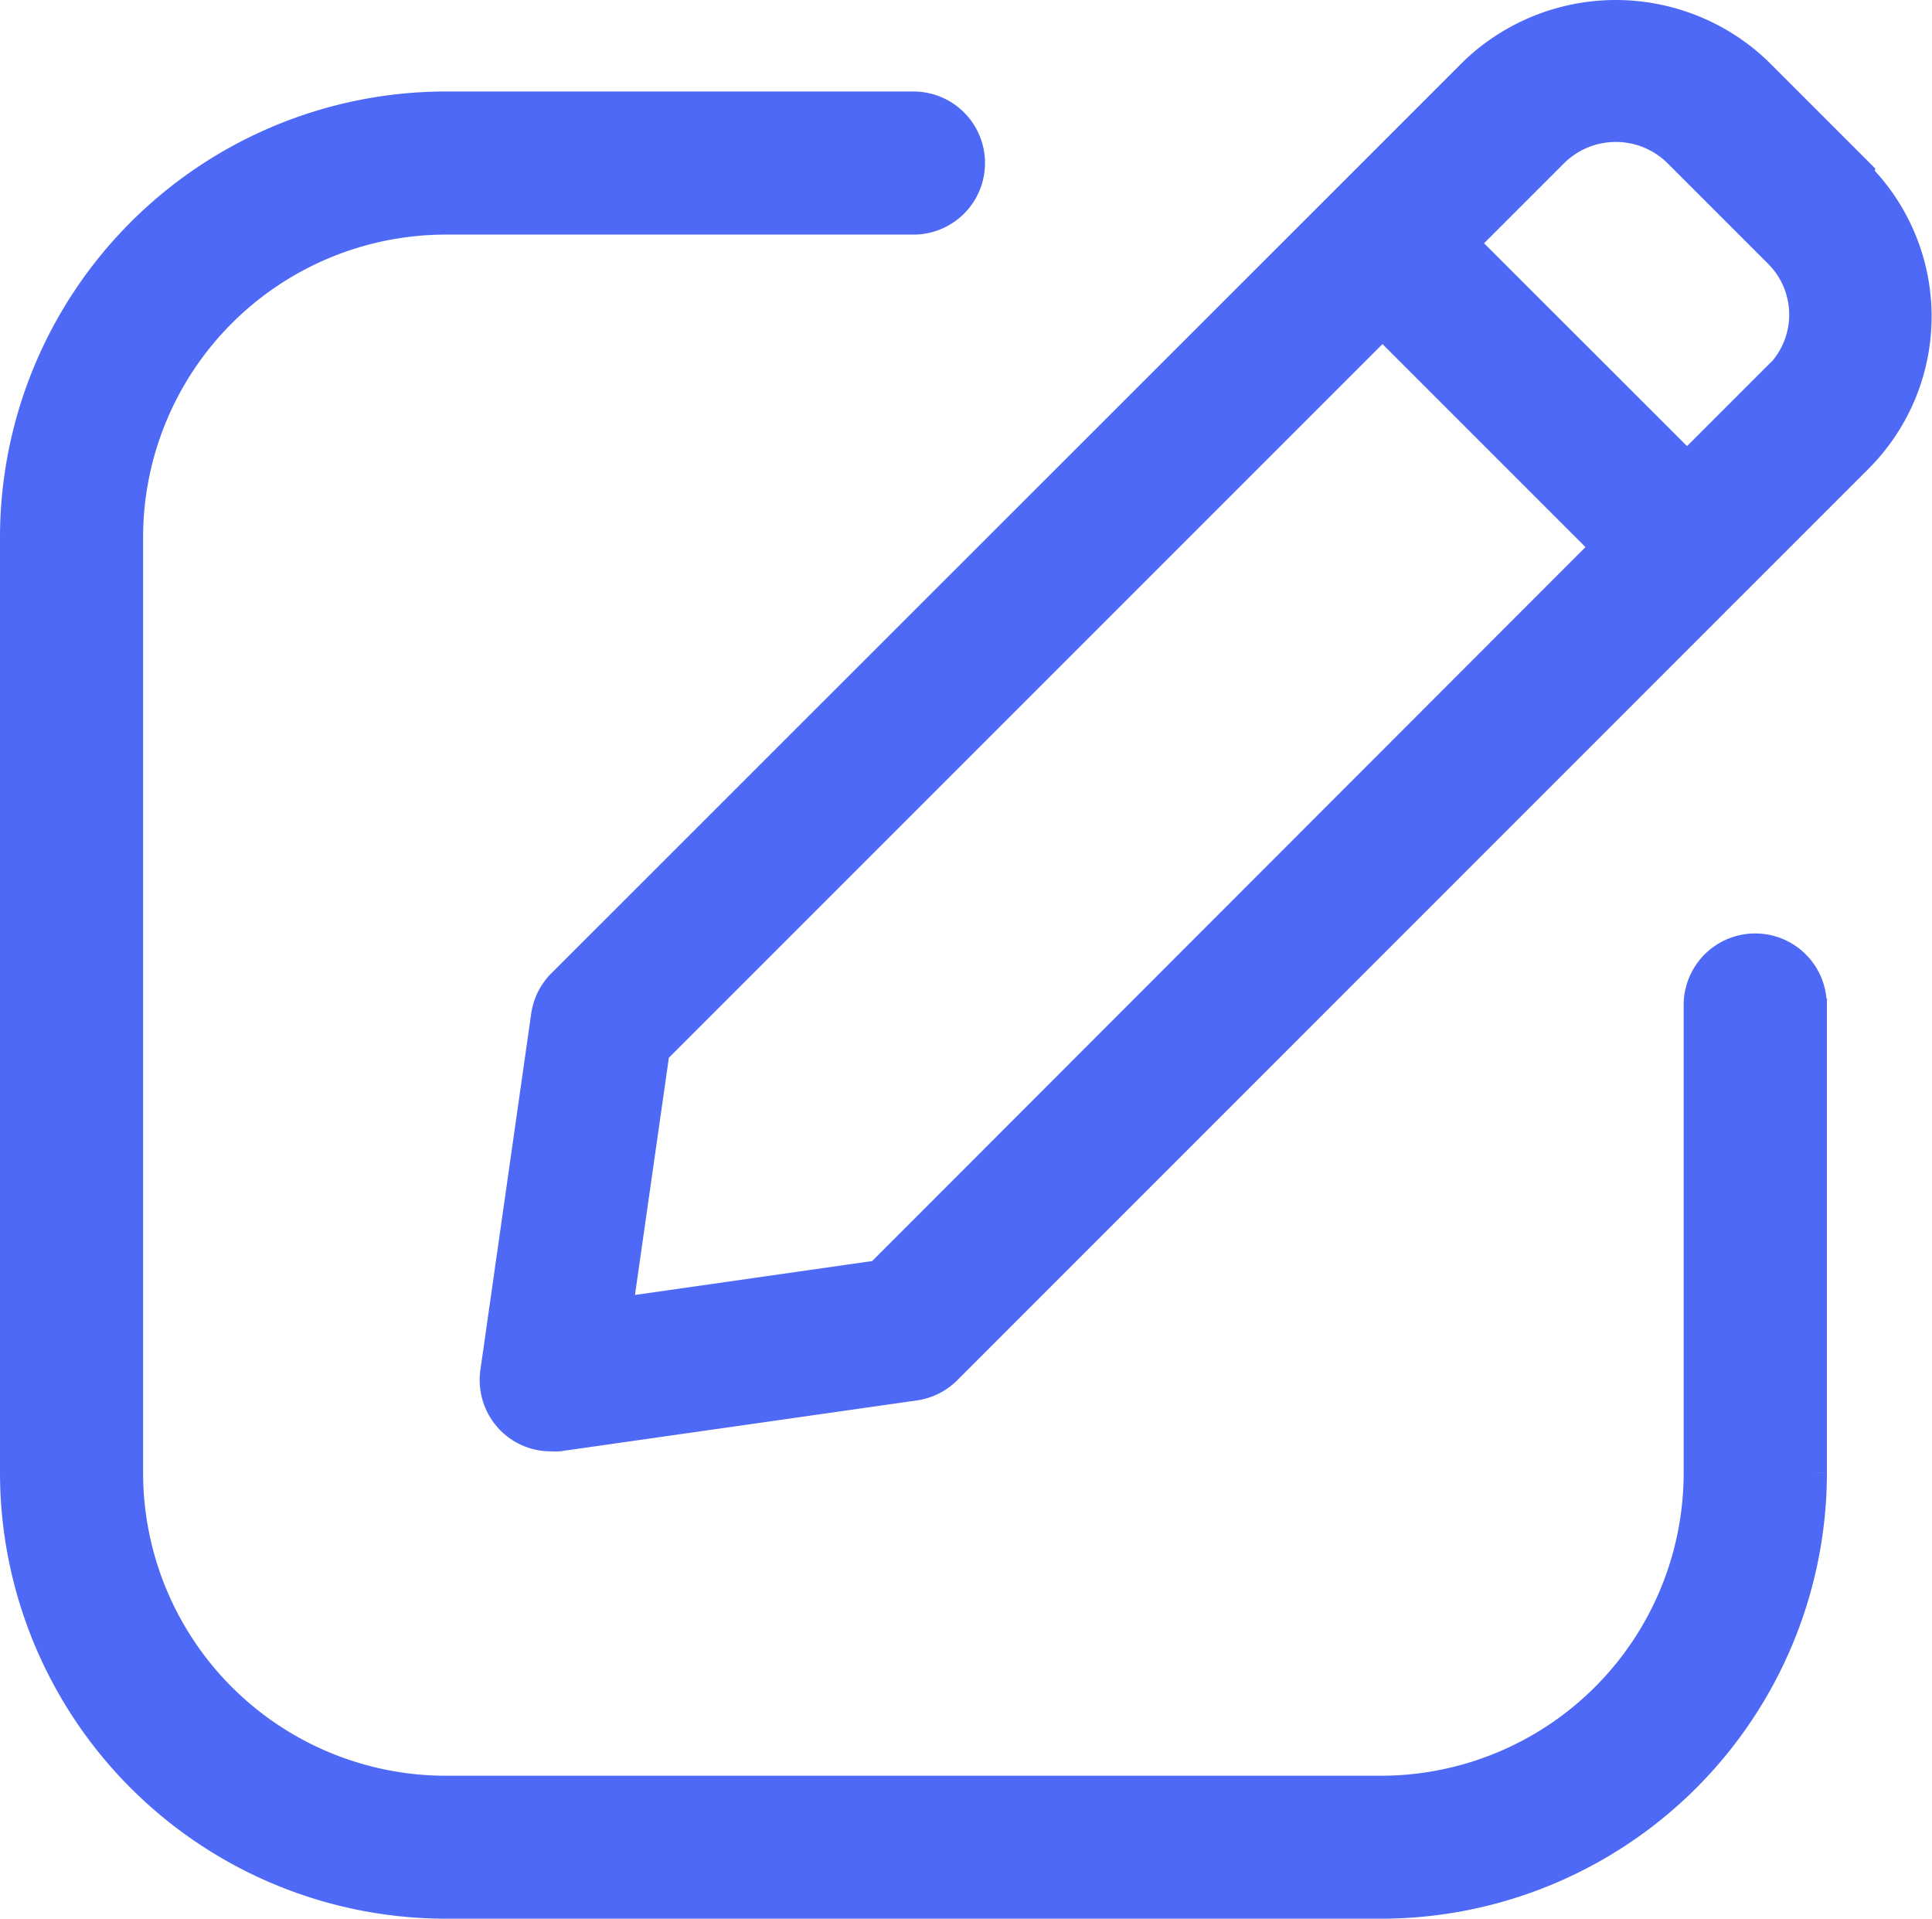 <svg xmlns="http://www.w3.org/2000/svg" width="12.502" height="12.415" viewBox="0 0 12.502 12.415"><defs><style>.a{fill:#4d69f5;stroke:#4d69f5;stroke-width:0.2px;}</style></defs><g transform="translate(155.691 203.641)"><path class="a" d="M13.763,2.943l-.656-.656a1.322,1.322,0,0,0-1.826,0l-.849.849,0,0,0,0L5.374,8.192a.361.361,0,0,0-.1.205l-.328,2.3a.363.363,0,0,0,.1.308.359.359,0,0,0,.257.107.368.368,0,0,0,.051,0l2.3-.328a.363.363,0,0,0,.205-.1l5.052-5.053,0,0,0,0,.849-.849a1.293,1.293,0,0,0,0-1.826ZM7.429,10.075l-1.7.243.243-1.7,4.712-4.712,1.455,1.455Zm5.82-5.82-.594.594L11.2,3.395l.594-.594a.576.576,0,0,1,.8,0l.656.656a.565.565,0,0,1,0,.8Zm.211,4.07v3.027a2.787,2.787,0,0,1-2.784,2.784H4.622a2.787,2.787,0,0,1-2.784-2.784V5.3A2.787,2.787,0,0,1,4.622,2.513H7.649a.363.363,0,1,1,0,.726H4.622A2.06,2.06,0,0,0,2.564,5.3v6.053a2.06,2.06,0,0,0,2.058,2.058h6.053a2.06,2.06,0,0,0,2.058-2.058V8.324a.363.363,0,1,1,.726,0Z" transform="translate(-157.429 -205.462)"/></g></svg>